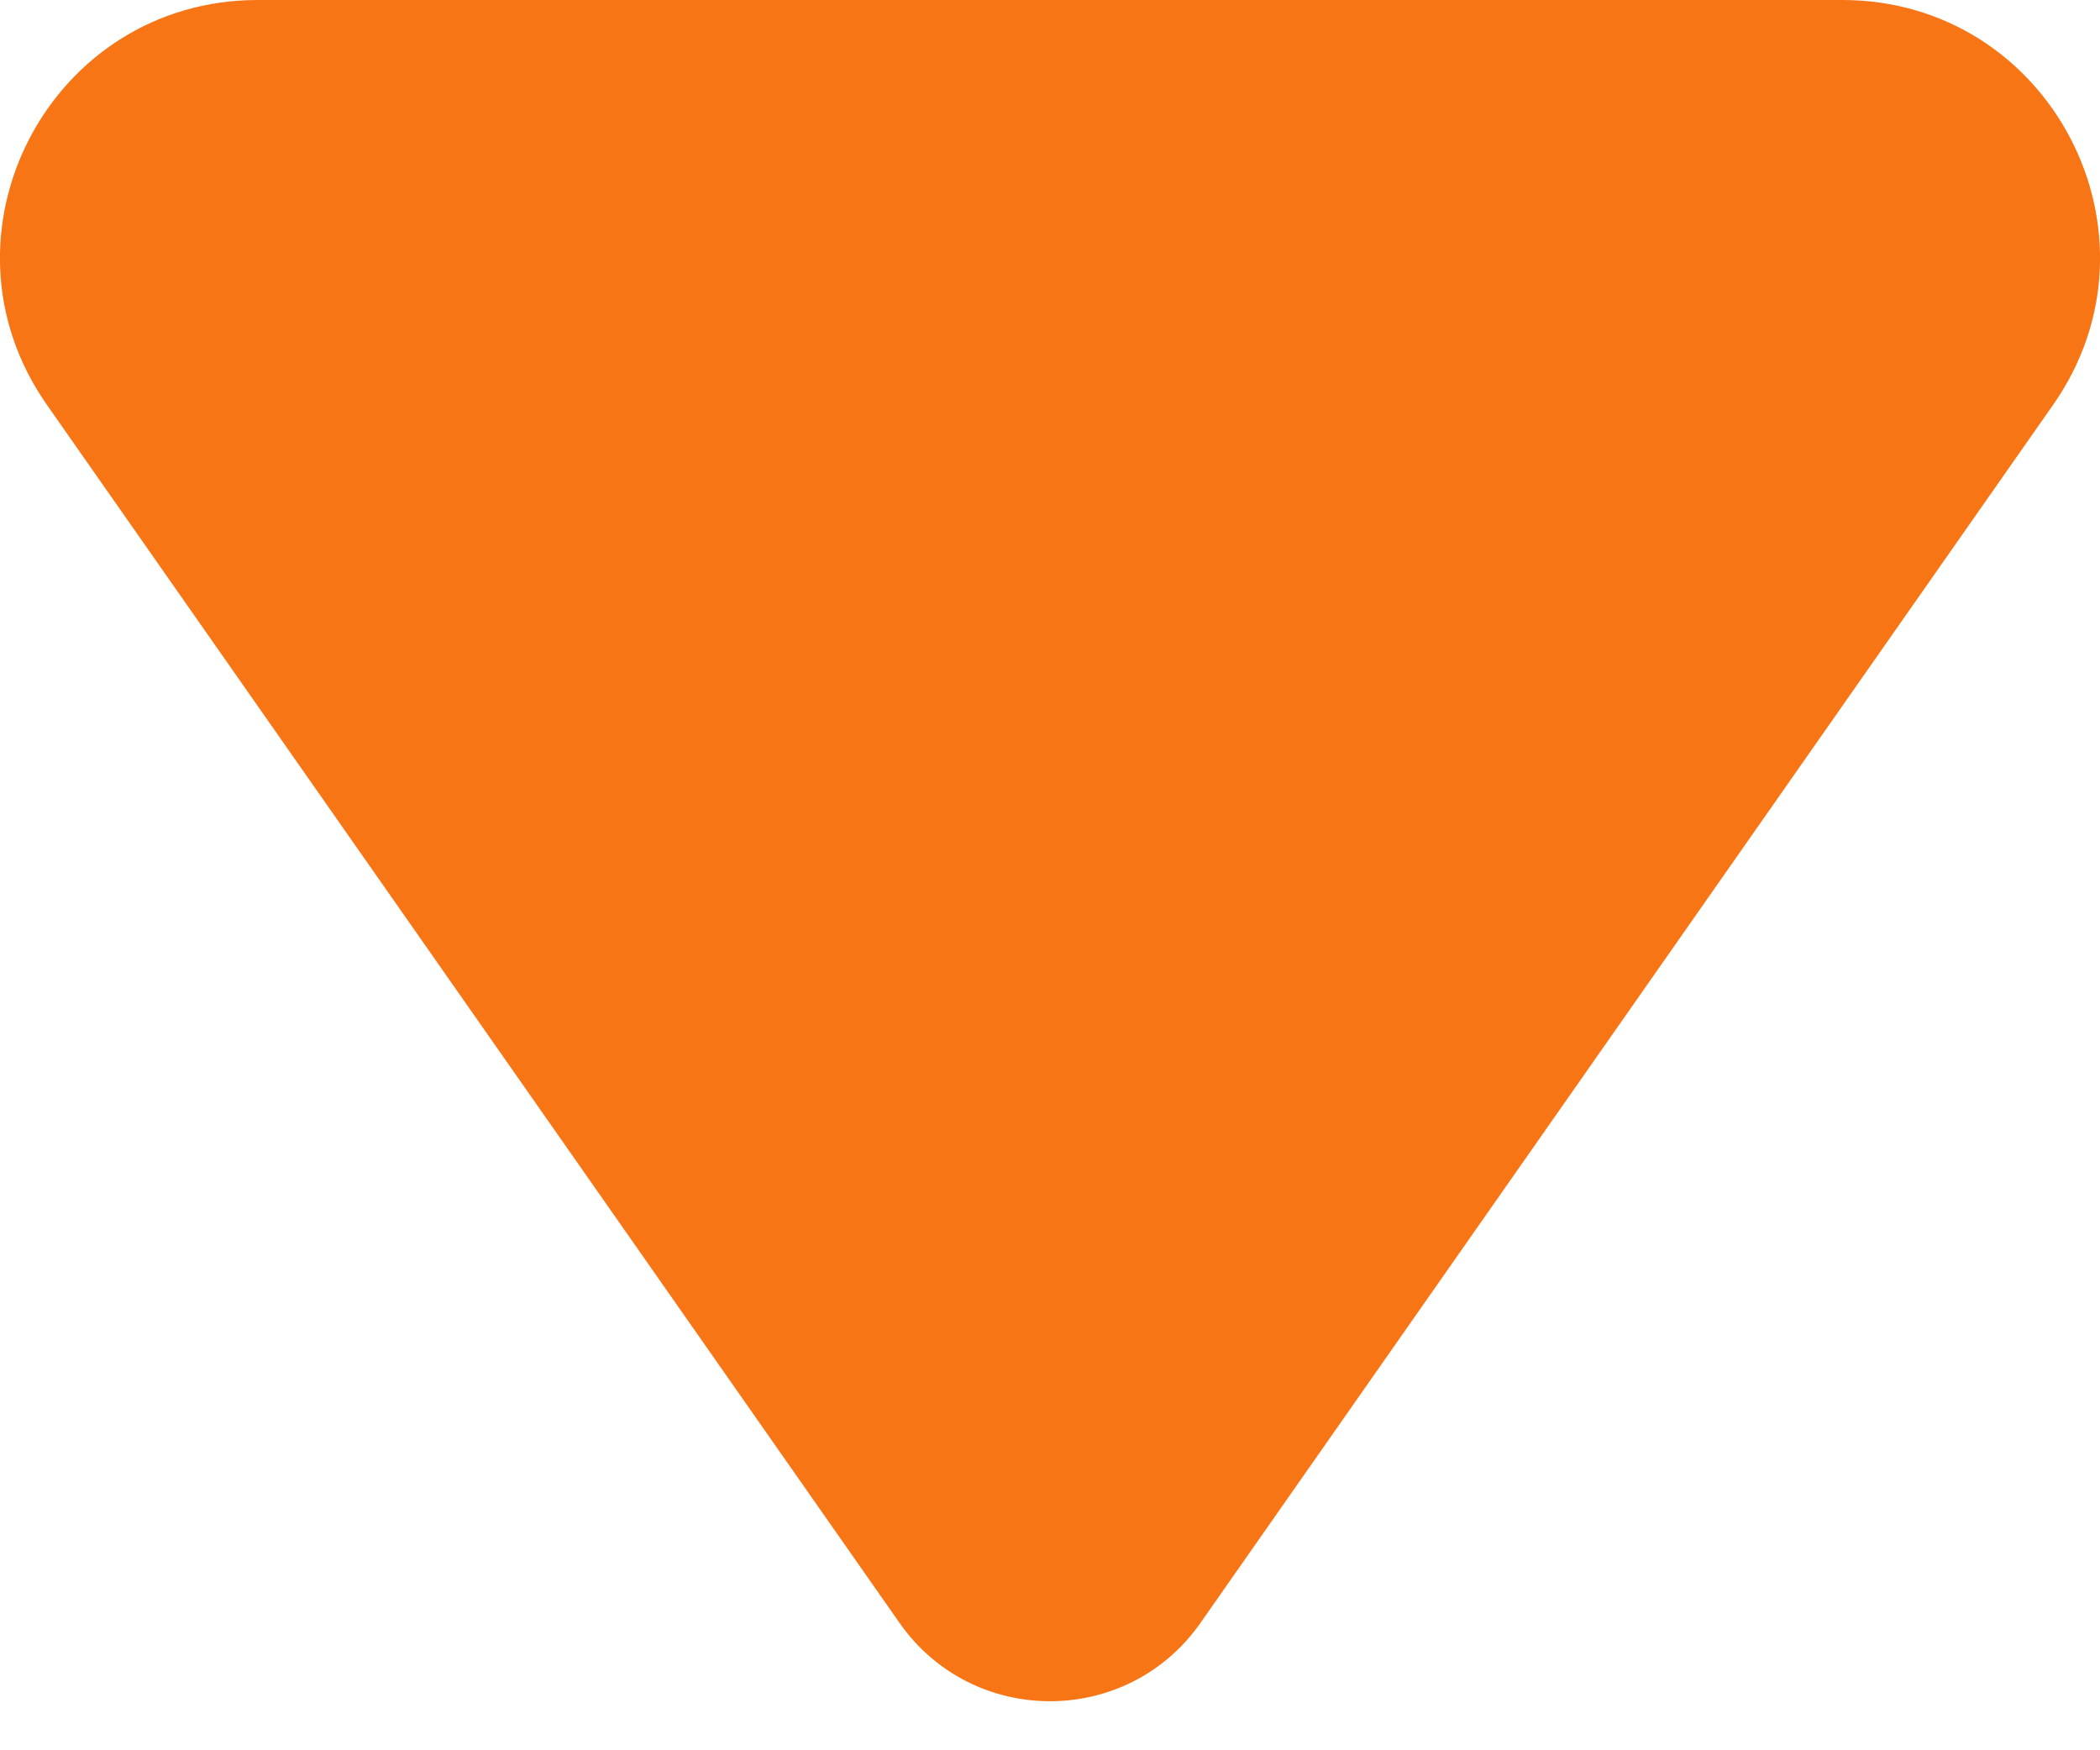 <svg width="12" height="10" viewBox="0 0 12 10" fill="none" xmlns="http://www.w3.org/2000/svg">
<path d="M5.14 9.272L0.268 2.313C-0.414 1.339 0.283 -9.30039e-07 1.473 -8.78048e-07L10.527 -4.82271e-07C11.717 -4.30281e-07 12.414 1.339 11.732 2.313L6.86 9.272C6.442 9.869 5.558 9.869 5.14 9.272Z" fill="#F87515"/>
</svg>

